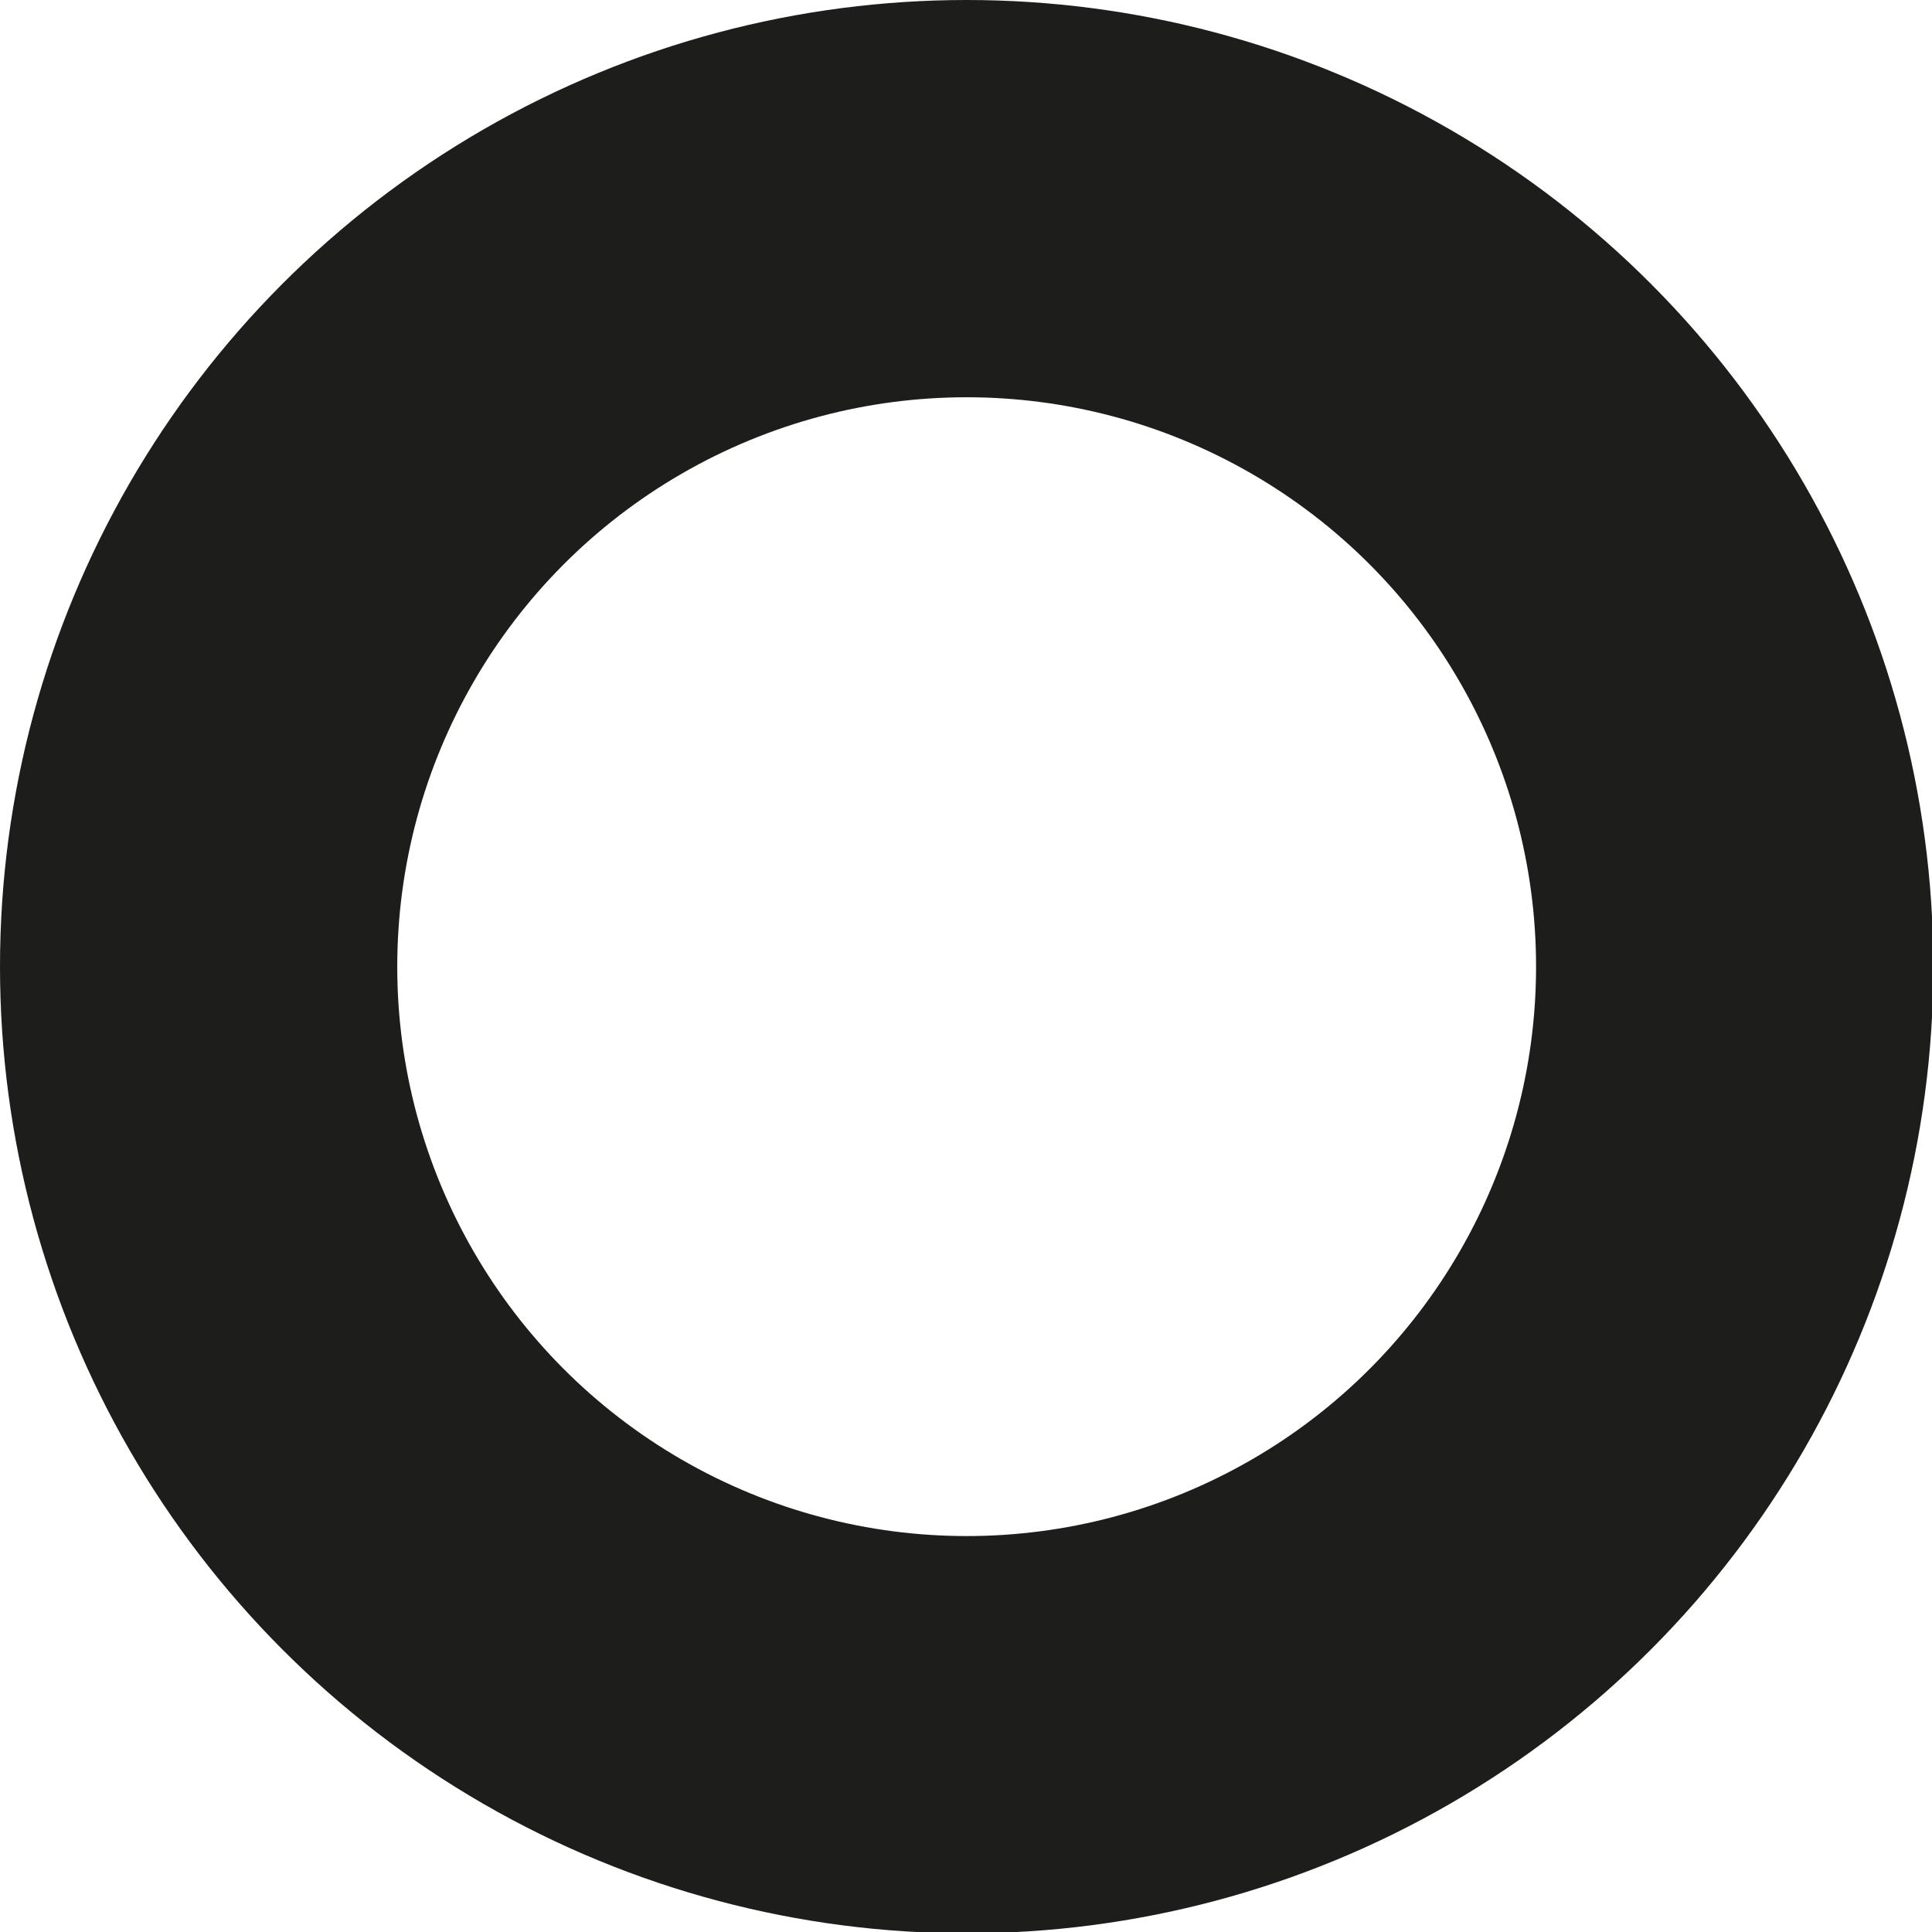 <svg id="Layer_1" data-name="Layer 1" xmlns="http://www.w3.org/2000/svg" viewBox="0 0 14.59 14.59"><defs><style>.cls-1{fill:none;stroke:#1d1d1b;stroke-miterlimit:10;stroke-width:3px;}</style></defs><title>circle_empty</title><circle class="cls-1" cx="7.3" cy="7.3" r="5.8"/></svg>